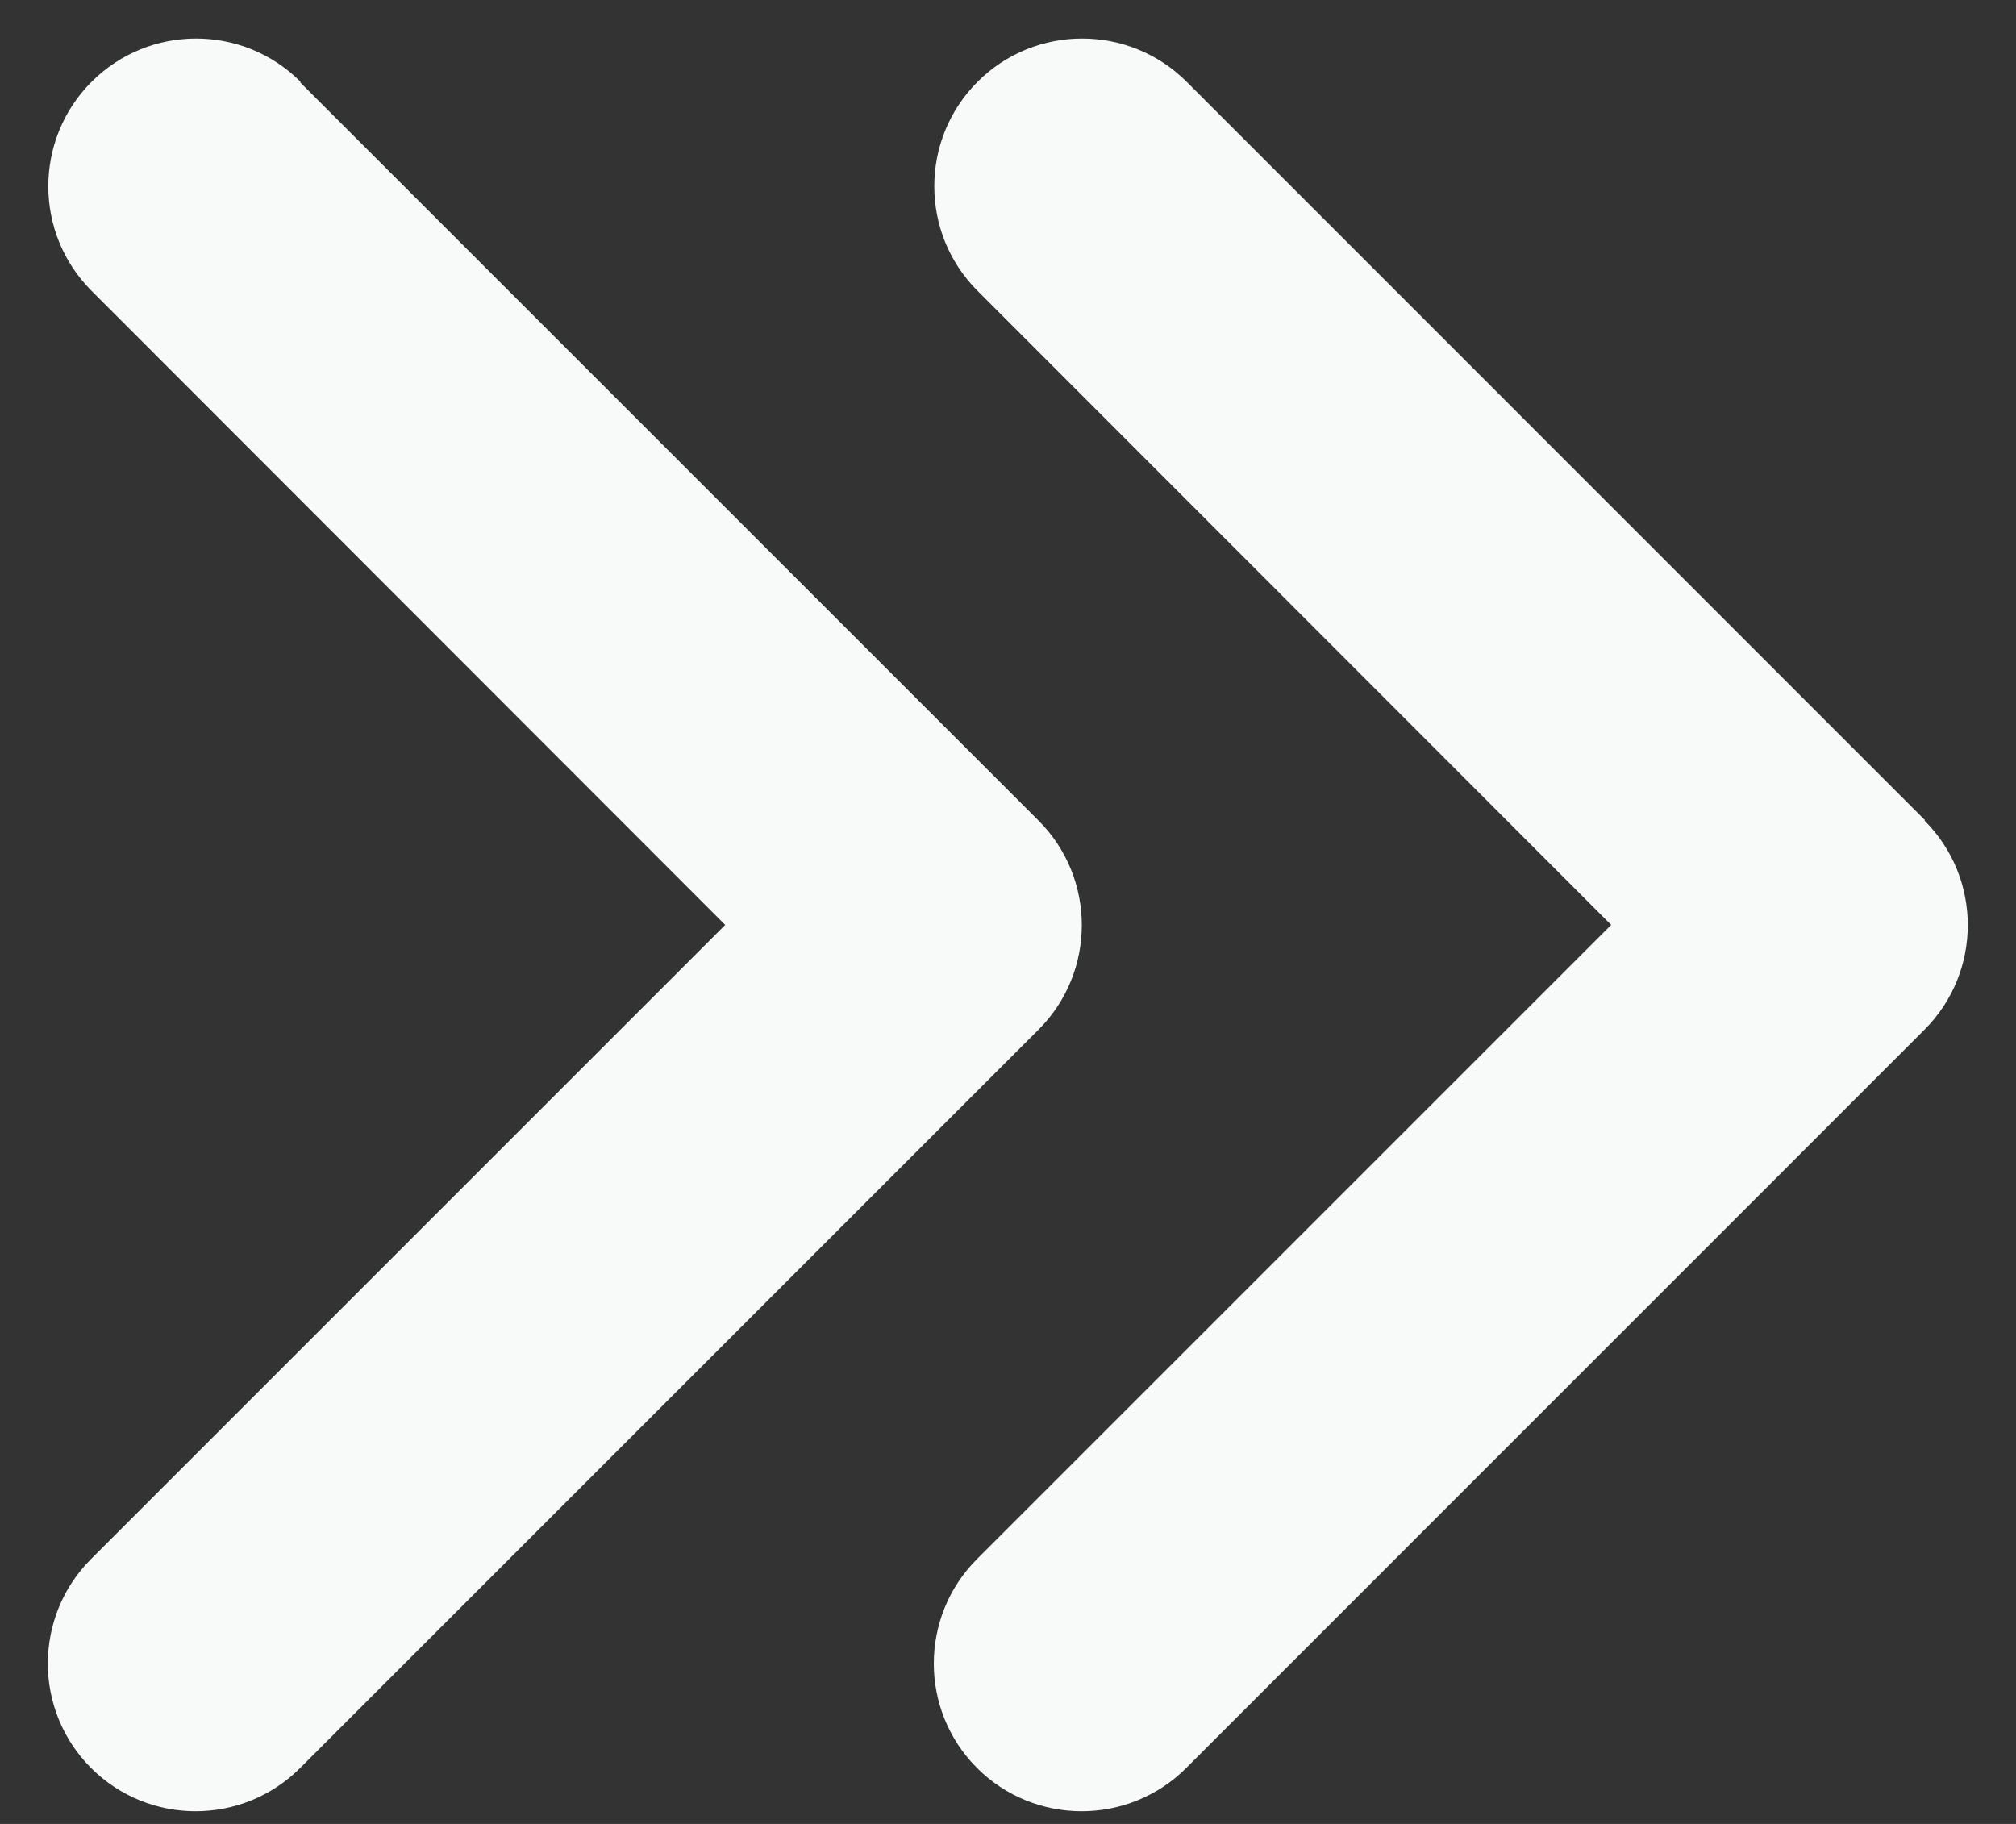 <svg width="21" height="19" viewBox="0 0 21 19" fill="none" xmlns="http://www.w3.org/2000/svg">
<rect x="0" y="0" width="21" height="19" fill="#333333" stroke="none"/>
<path d="M20.047 8.548C20.648 9.149 20.648 10.125 20.047 10.726L12.356 18.418C11.755 19.018 10.779 19.018 10.178 18.418C9.577 17.817 9.577 16.841 10.178 16.24L16.783 9.635L10.183 3.03C9.582 2.429 9.582 1.453 10.183 0.852C10.784 0.251 11.76 0.251 12.361 0.852L20.052 8.544L20.047 8.548ZM3.126 0.857L10.818 8.548C11.419 9.149 11.419 10.125 10.818 10.726L3.126 18.418C2.525 19.018 1.55 19.018 0.949 18.418C0.348 17.817 0.348 16.841 0.949 16.24L7.554 9.635L0.954 3.03C0.353 2.429 0.353 1.453 0.954 0.852C1.554 0.251 2.53 0.251 3.131 0.852L3.126 0.857Z" fill="#F8FAFA"/>
</svg>
